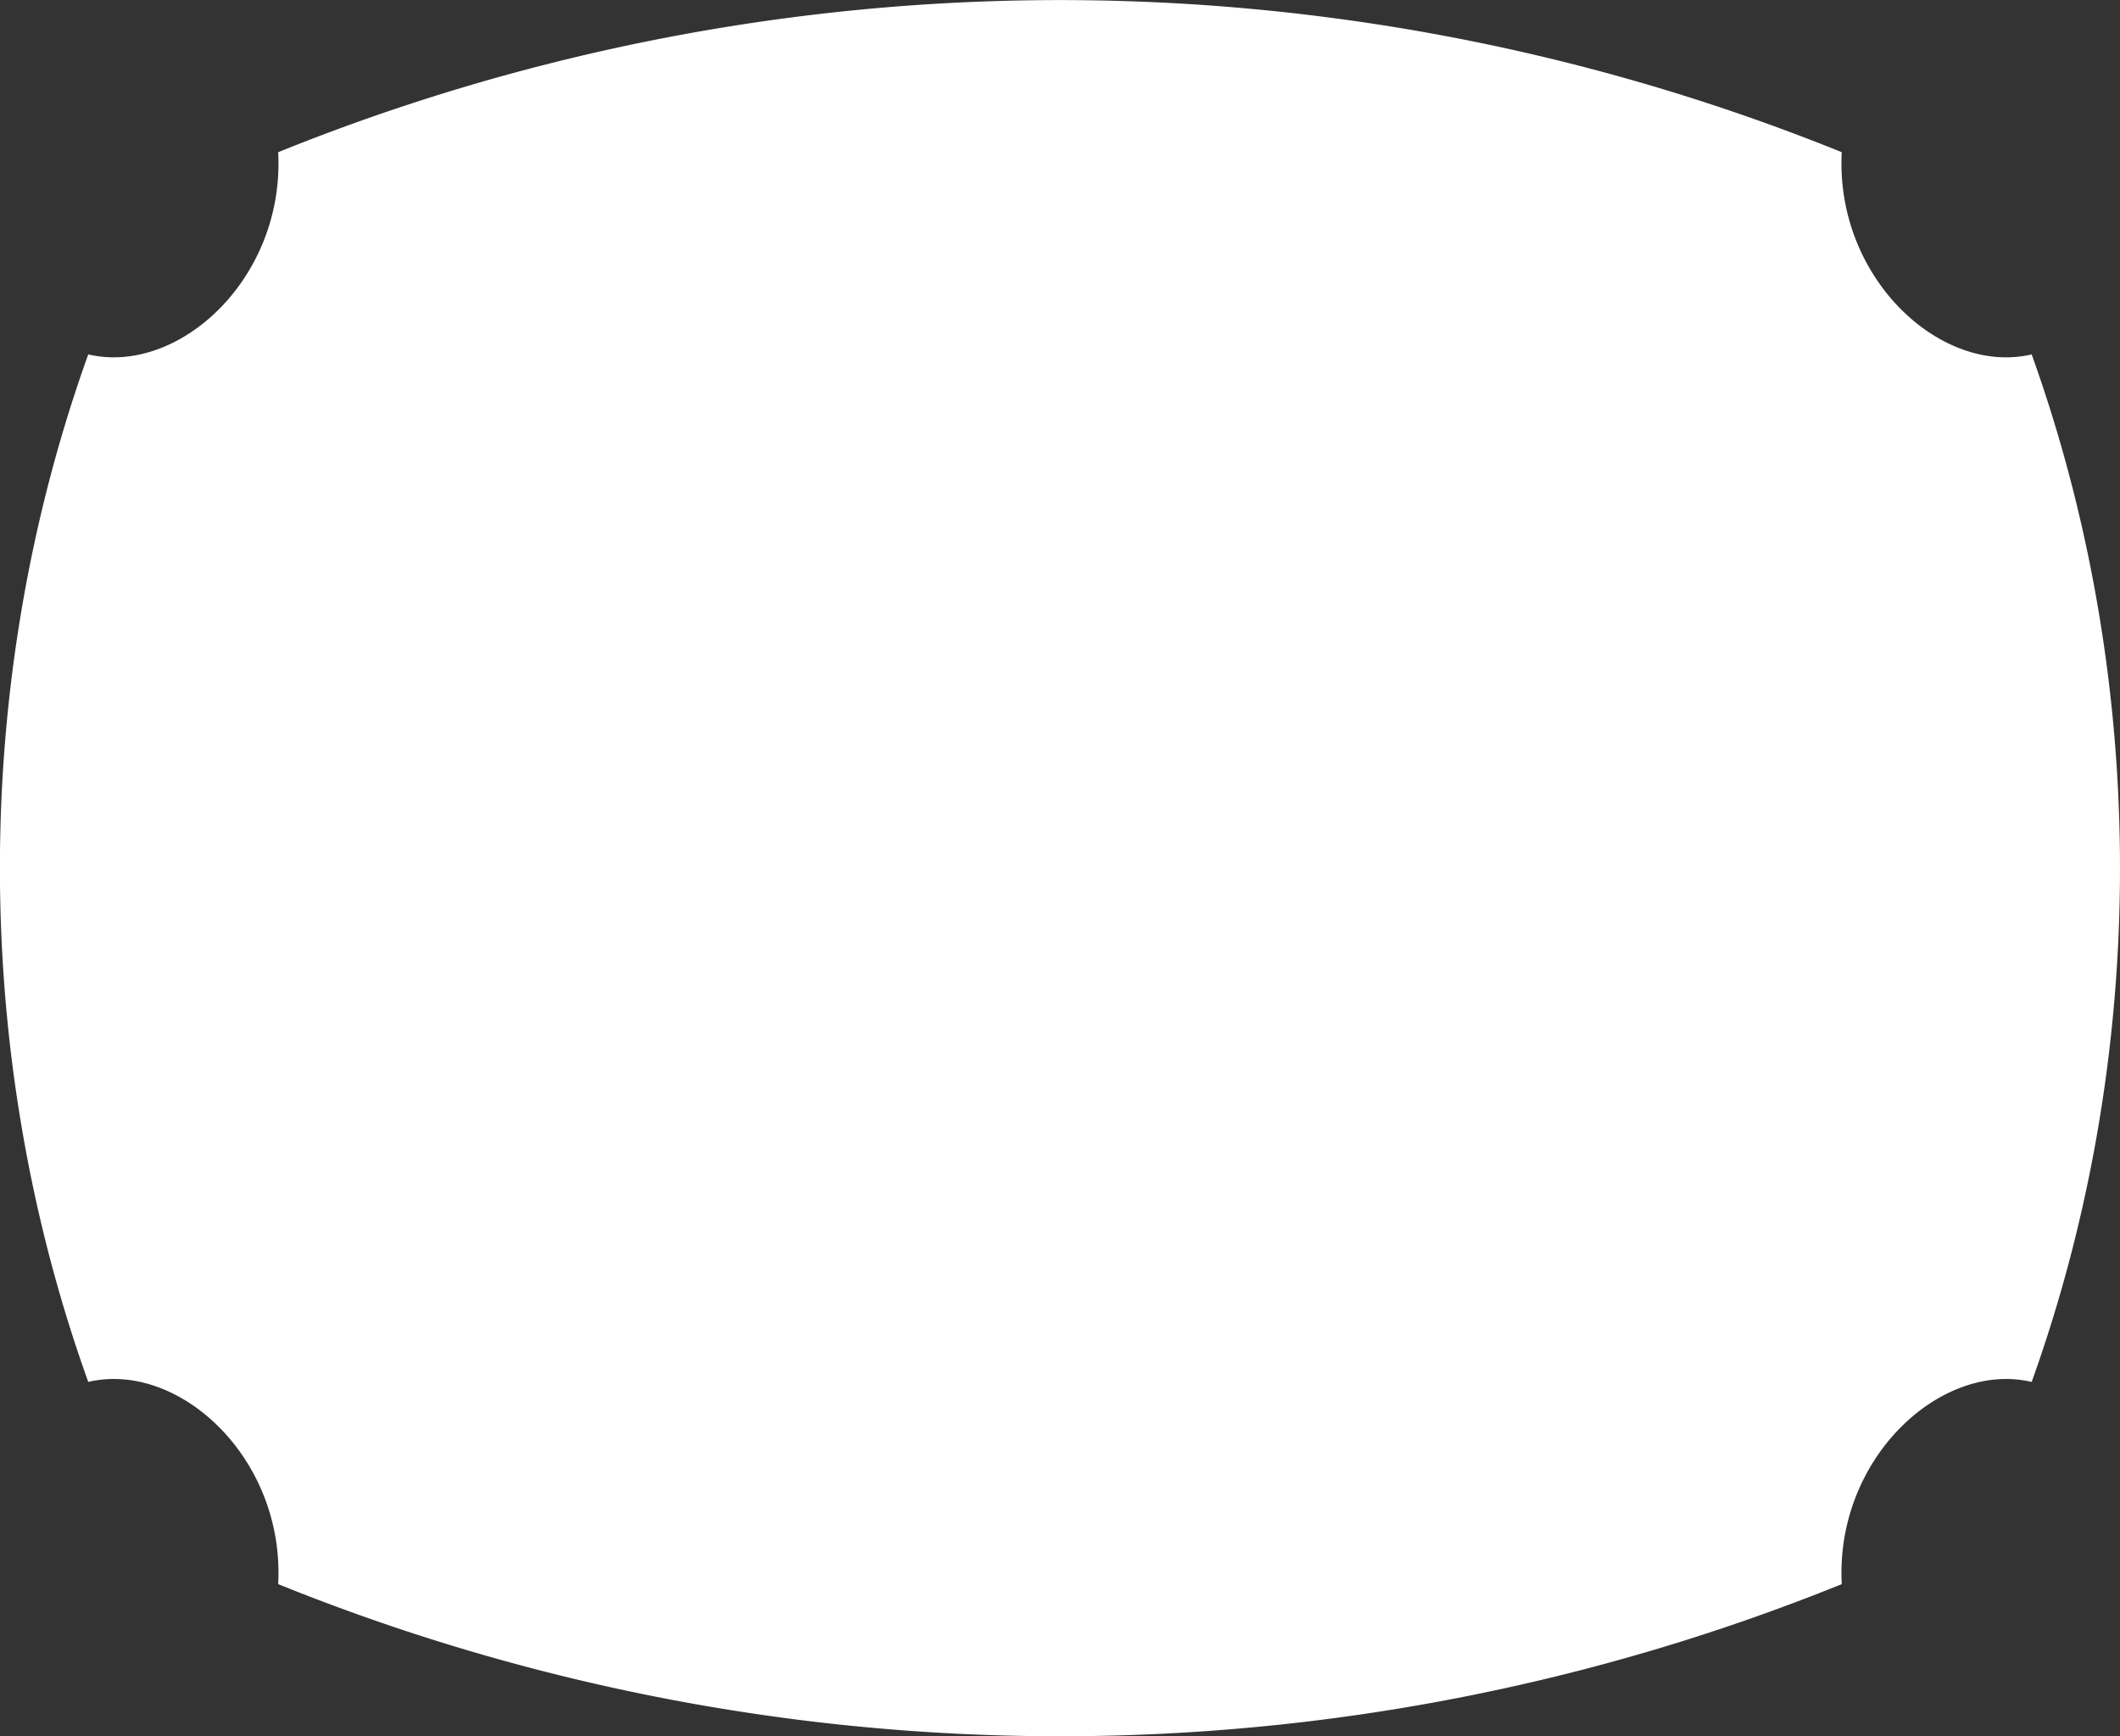 <svg xmlns="http://www.w3.org/2000/svg" width="1080" height="884.46" viewBox="0 0 1080 884.46"><rect x="0" y="0" width="1080" height="884.46" fill="#333333" stroke="none"/><title>Masks114_16937057</title><g id="Layer_2" data-name="Layer 2"><g id="Mask114_16937057"><path id="Mask114_16937057-2" data-name="Mask114_16937057" d="M1035,703.94c-46.18-10.85-100.13,38.9-96.75,103a1062.13,1062.13,0,0,1-796.54,0c3.43-64.12-50.54-113.87-96.75-103-60-167.13-60-356.26,0-523.41,46.21,10.84,100.18-38.92,96.75-103a1062.23,1062.23,0,0,1,796.54,0c-3.38,64.12,50.57,113.88,96.75,103C1095,347.68,1095,536.81,1035,703.94Z" fill="#fff"/></g></g></svg>
